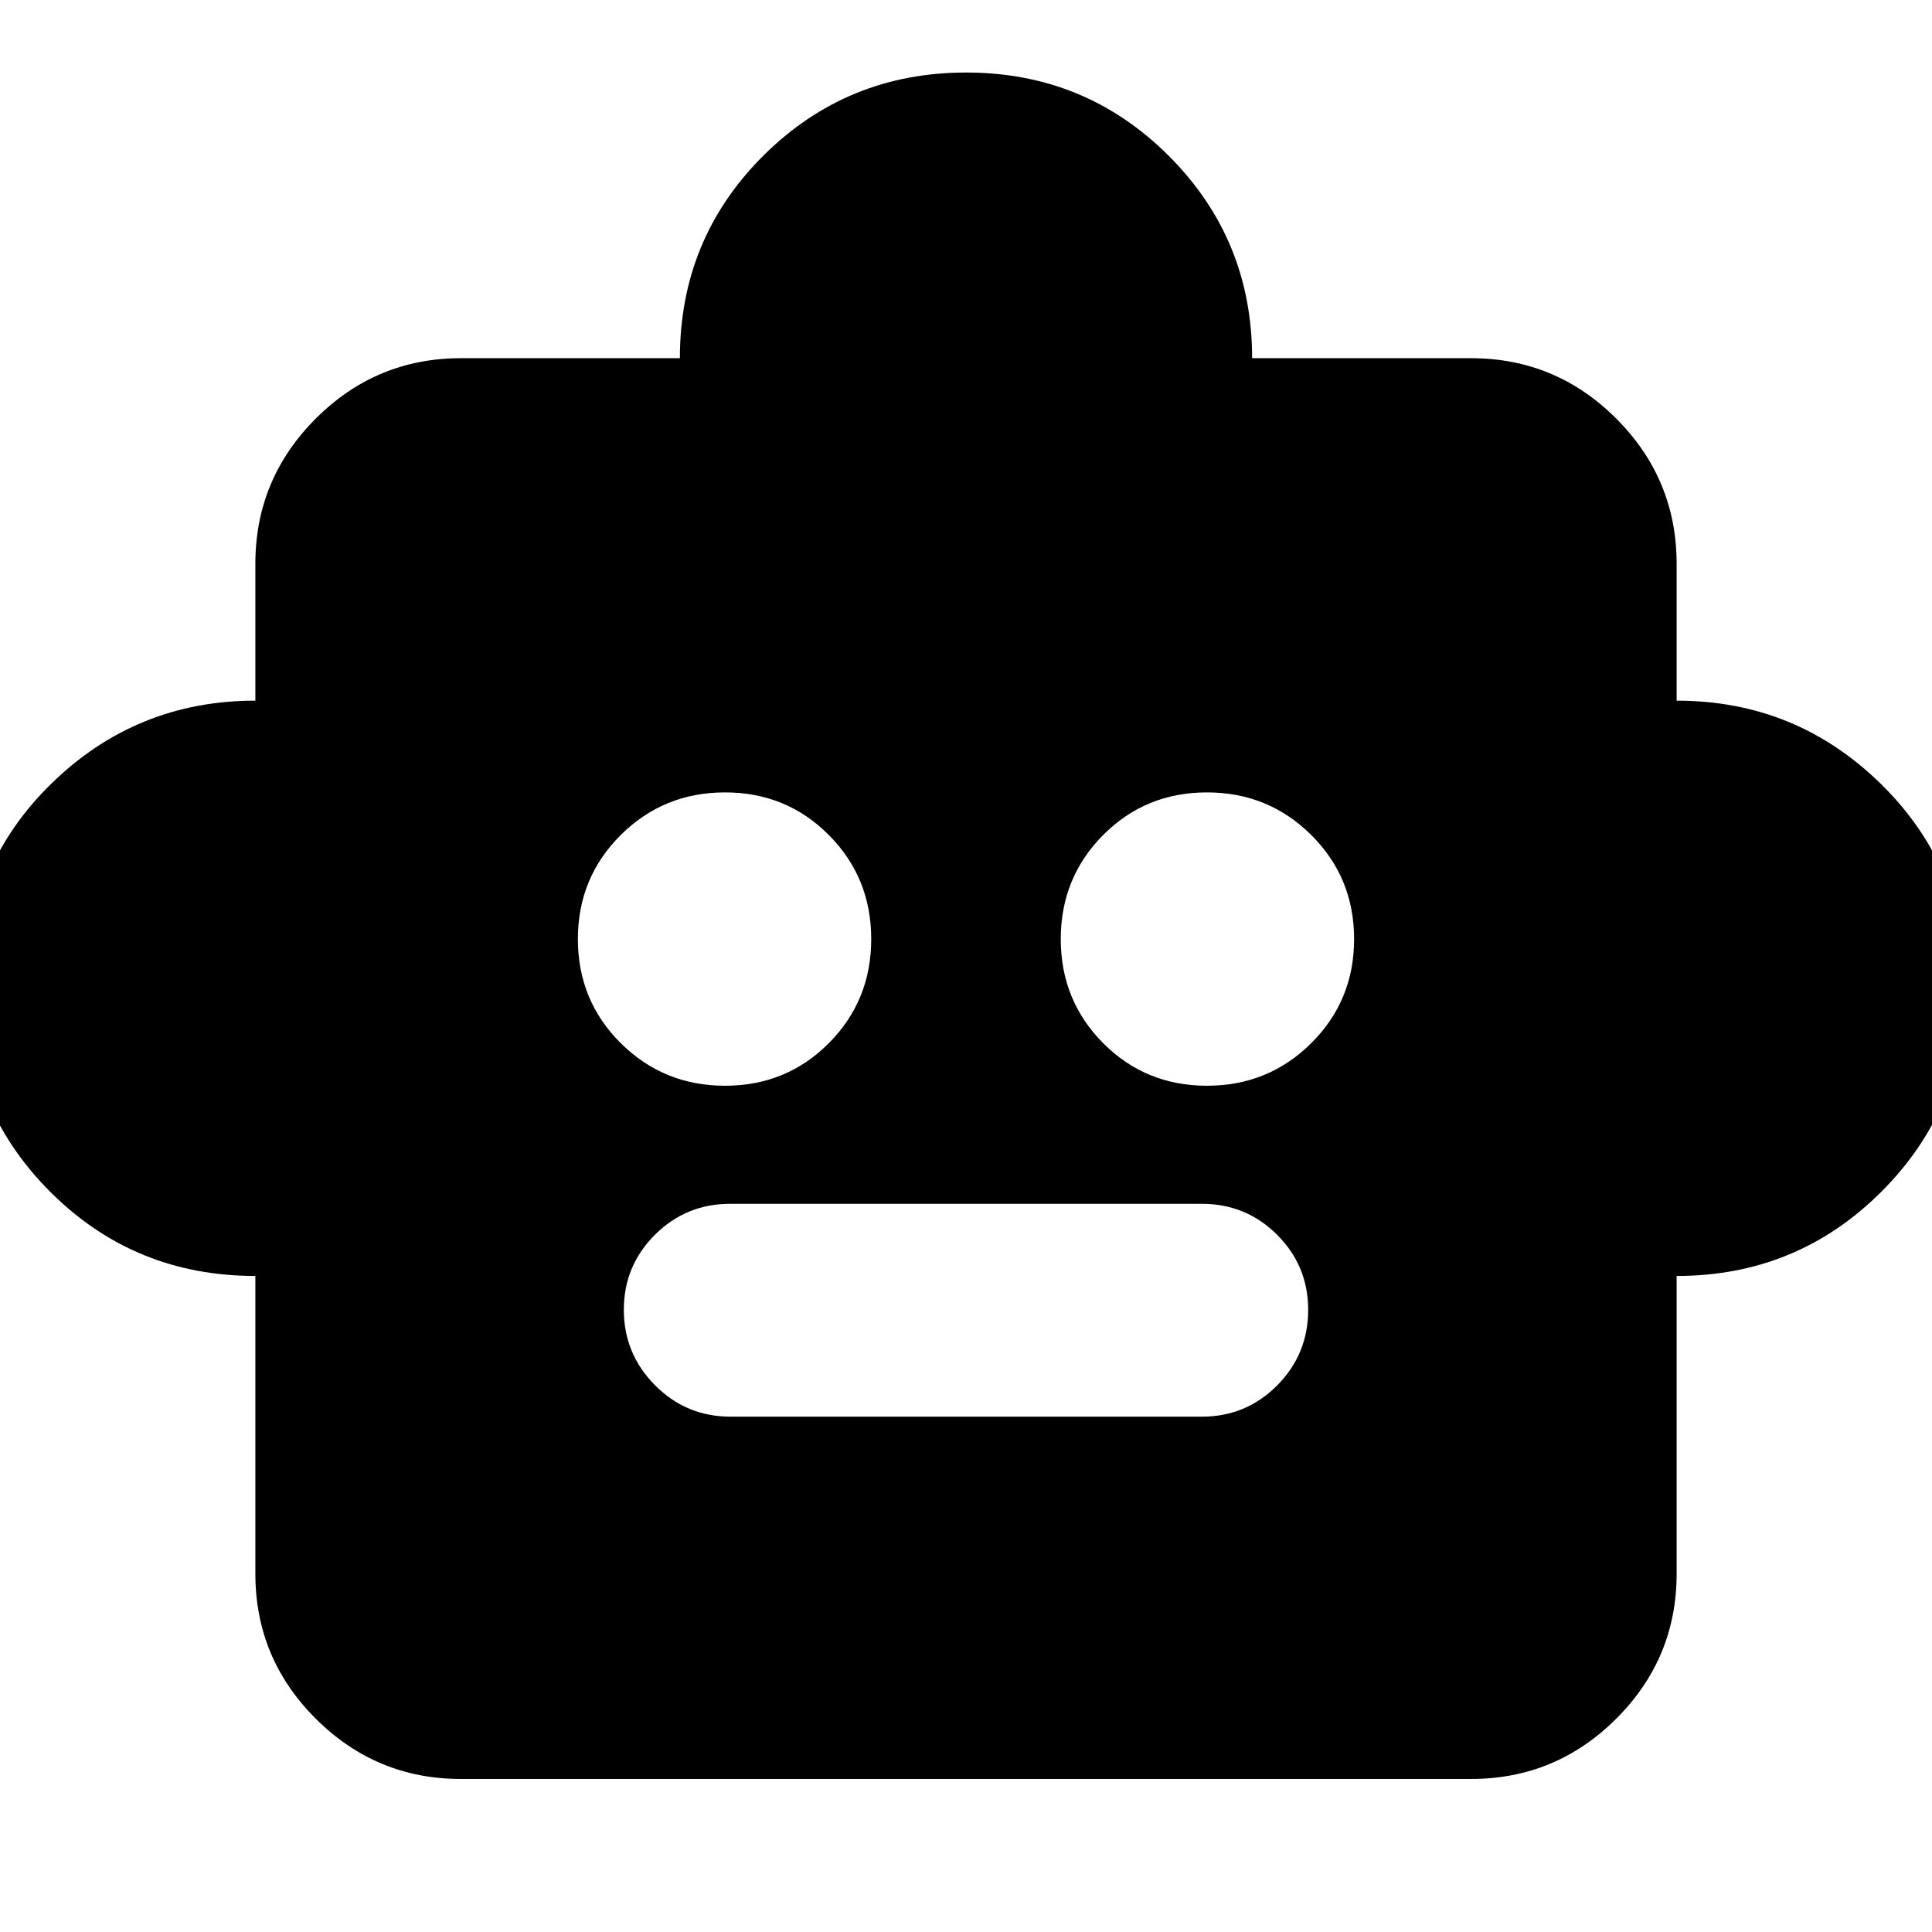 <svg xmlns="http://www.w3.org/2000/svg" height="24" viewBox="0 -960 960 960" width="24"><path d="M126.89-325.98q-60.09 0-101.89-41.77-41.8-41.78-41.8-101.45 0-60.04 42.24-101.34 42.24-41.31 101.45-41.31v-68q0-42.14 30.01-72.16 30.02-30.01 72.17-30.01h108.76q0-59.33 41.48-100.63 41.49-41.31 100.75-41.31 59.27 0 100.69 41.4 41.42 41.4 41.42 100.54h108.76q42.15 0 72.17 30.01 30.01 30.02 30.01 72.16v68q59.32 0 101.51 41.39 42.18 41.39 42.18 100.79 0 59.87-41.91 101.78-41.91 41.91-101.78 41.91v148q0 42.05-30.01 71.99-30.02 29.95-72.17 29.95H229.07q-42.15 0-72.17-29.95-30.01-29.94-30.01-71.99v-148Zm233.37-94.52q30.53 0 51.59-21.17 21.06-21.17 21.06-51.7t-21.06-51.71q-21.06-21.18-51.59-21.18-30.52 0-51.82 21.18-21.29 21.18-21.29 51.71t21.29 51.7q21.3 21.17 51.82 21.17Zm239.48 0q30.52 0 51.82-21.17 21.29-21.17 21.29-51.7t-21.29-51.71q-21.3-21.18-51.82-21.18-30.53 0-51.59 21.18-21.06 21.18-21.06 51.71t21.06 51.7q21.06 21.17 51.59 21.17ZM362.98-256.07h234.28q21.9 0 37.33-15.51 15.43-15.52 15.43-37.55 0-21.93-15.43-37.31-15.43-15.39-37.33-15.39H362.74q-21.9 0-37.33 15.41-15.43 15.4-15.43 37.26t15.5 37.48q15.5 15.61 37.5 15.61Z"/></svg>